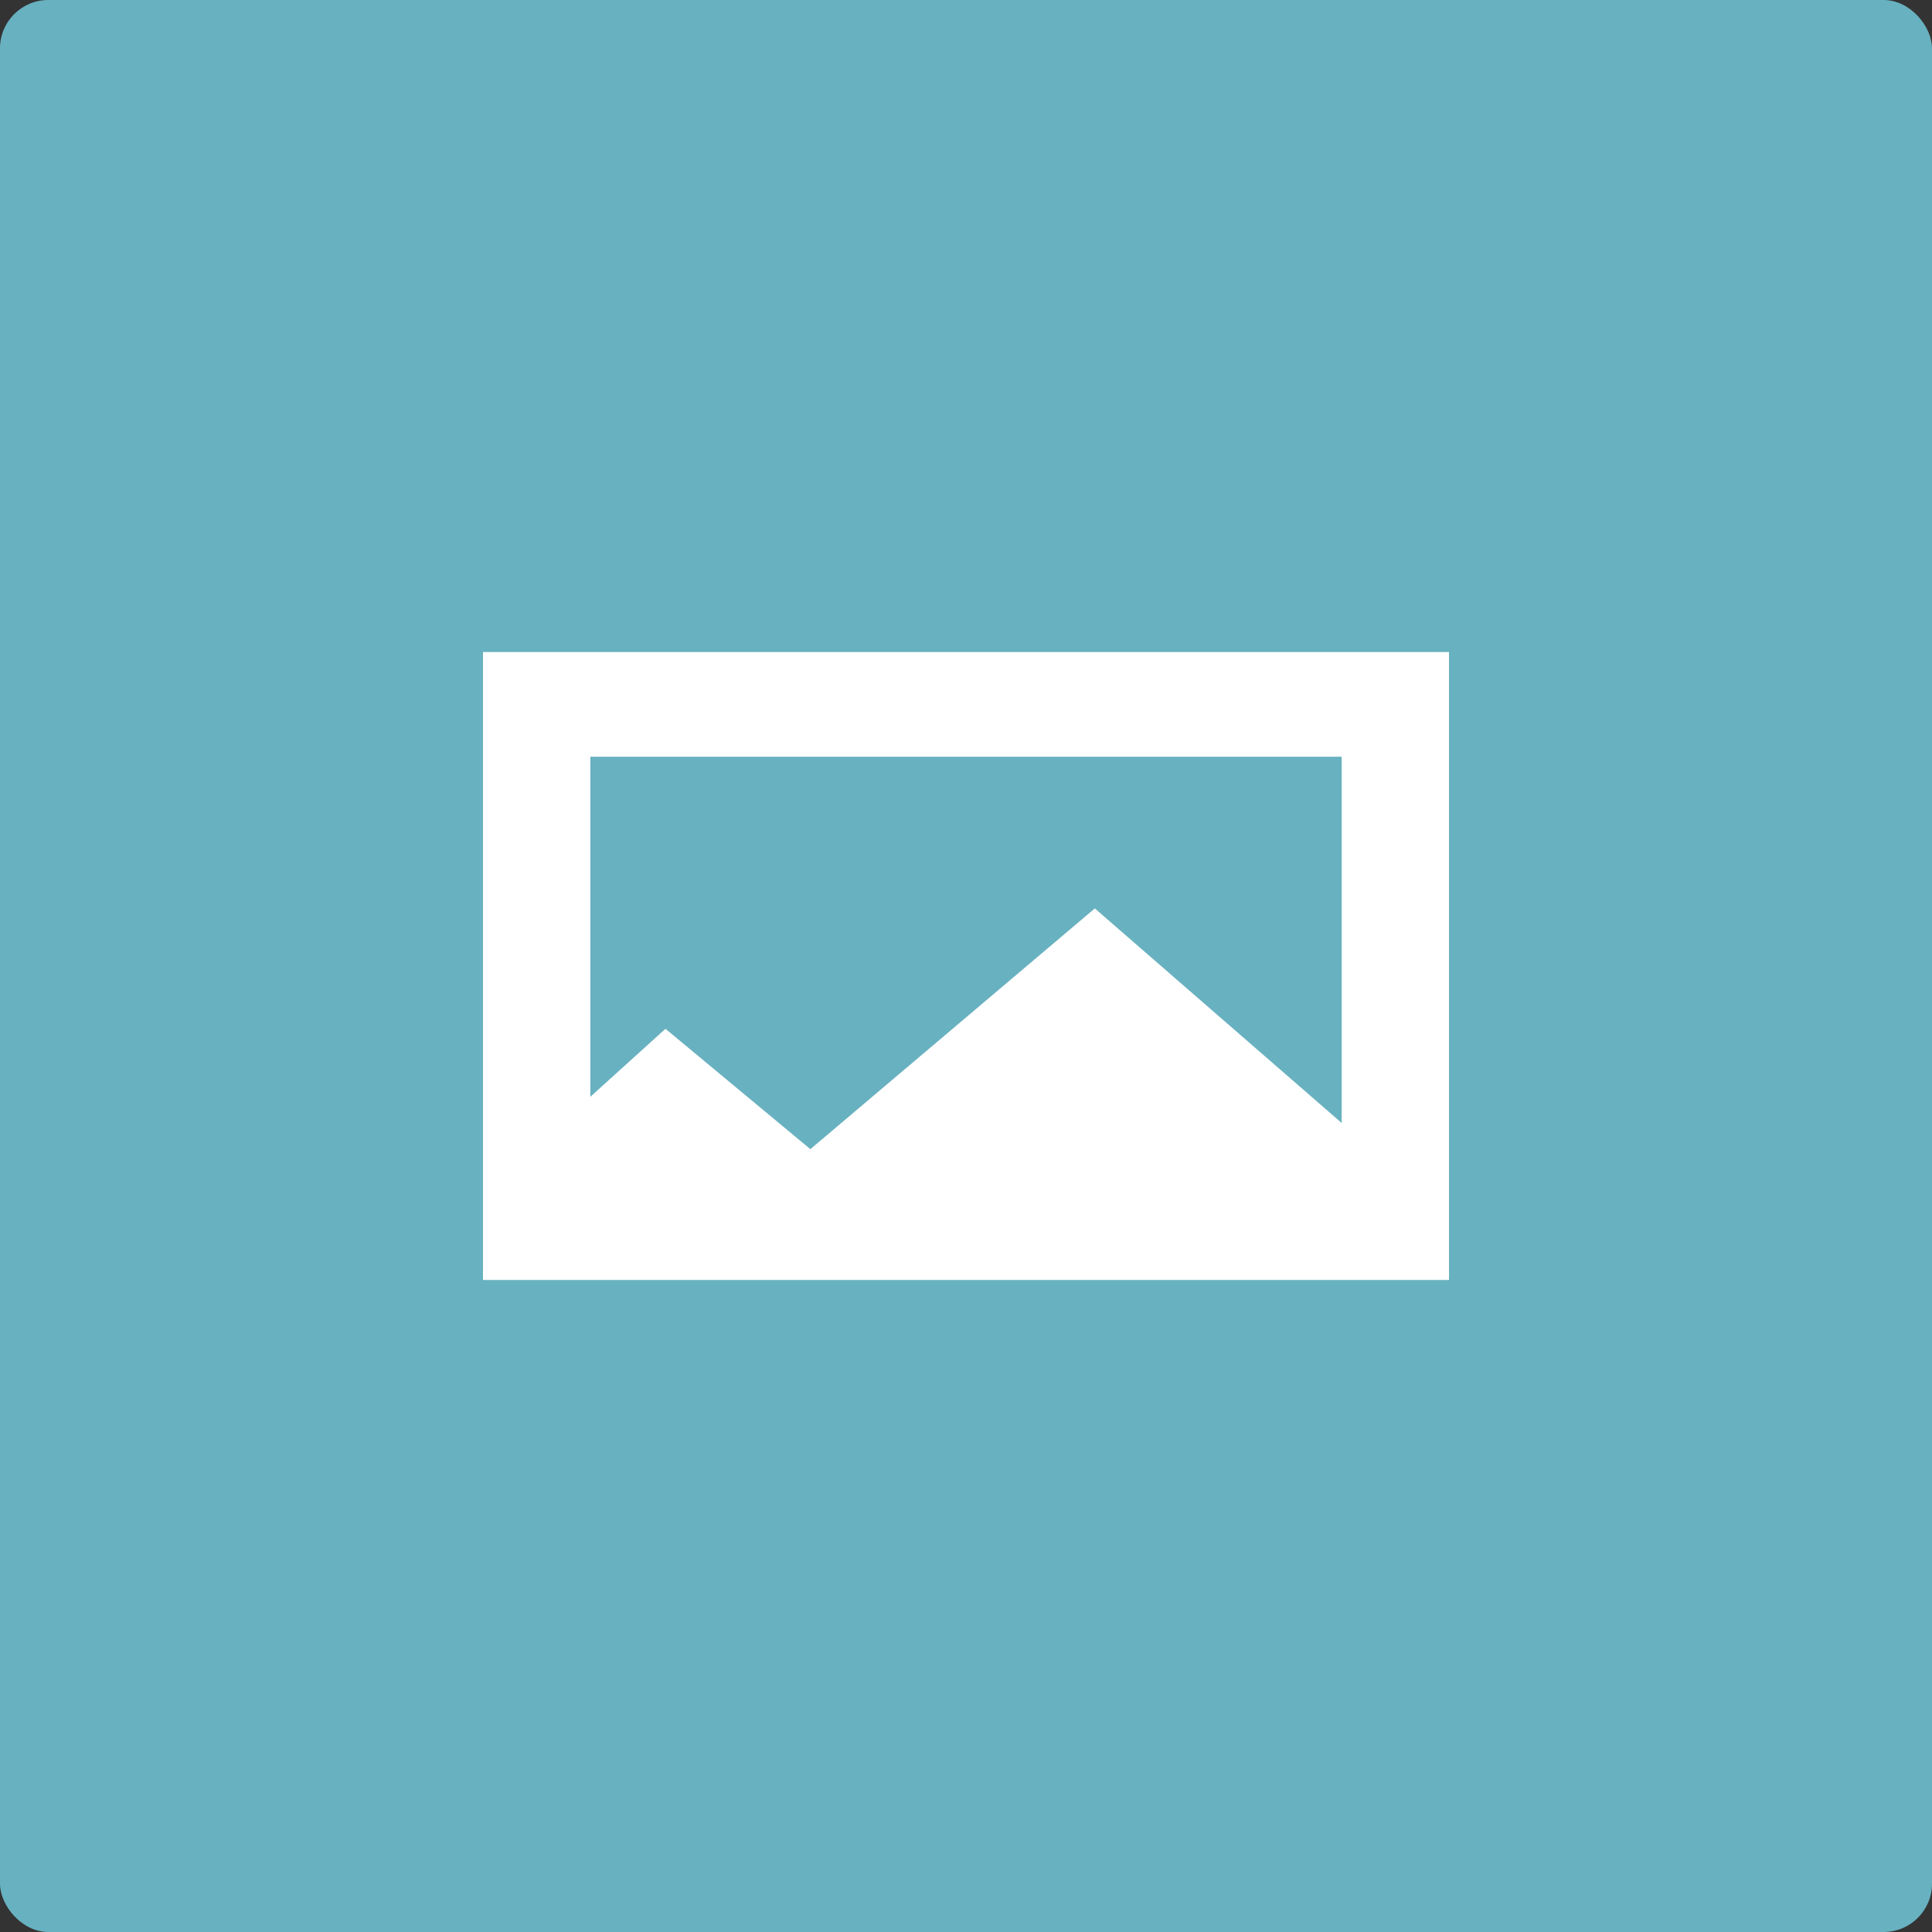 <svg width="40" height="40" viewBox="0 0 40 40" fill="none" xmlns="http://www.w3.org/2000/svg">
<rect x="0" y="0" width="40" height="40" fill="#333333" stroke="none"/>
<rect width="40" height="40" rx="1" fill="#68B1C0"/>
<path d="M27.778 23.25V15.667H12.222V22.708L13.778 21.3L16.778 23.792L22.667 18.808L27.778 23.25ZM30 13.5V26.5H10V13.5H30Z" fill="white"/>
</svg>
